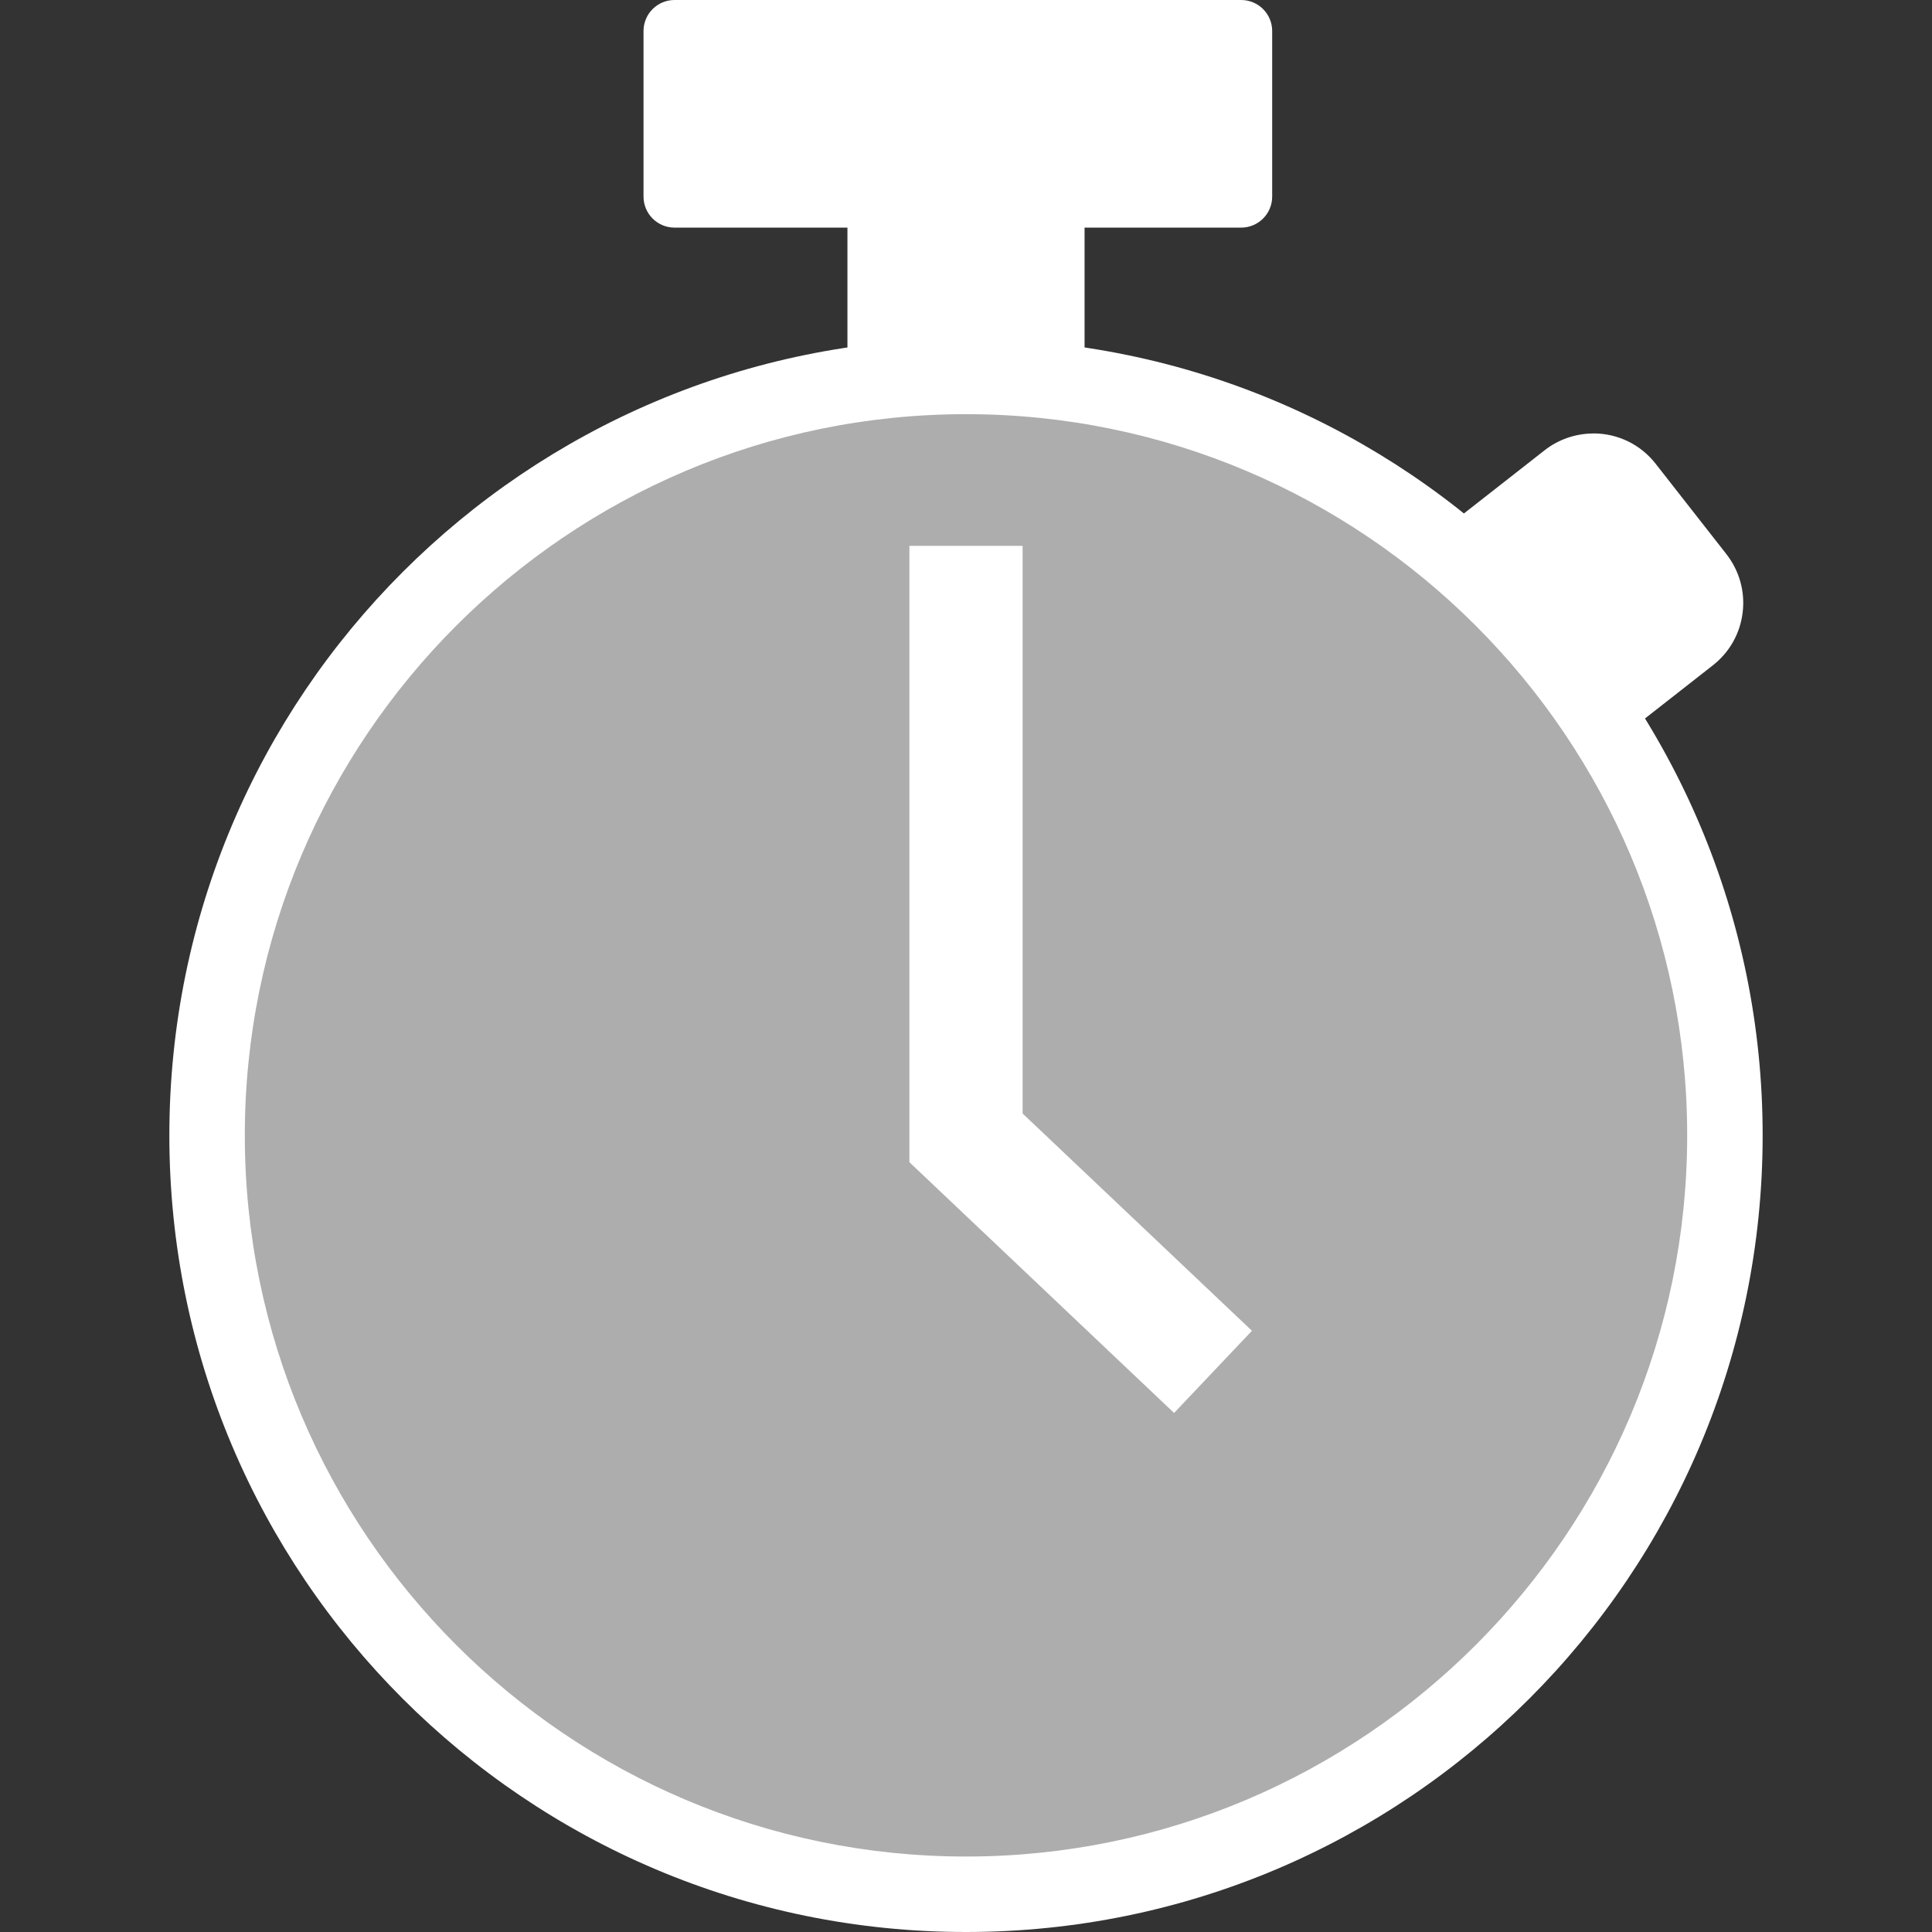 <?xml version="1.0" encoding="UTF-8"?><svg id="Icn_Effect-Time" xmlns="http://www.w3.org/2000/svg" xmlns:xlink="http://www.w3.org/1999/xlink" viewBox="0 0 256 256"><rect x="0" y="0" width="256" height="256" fill="#333333" stroke="none"/><defs><style>.cls-1,.cls-2{fill:#fff;}.cls-3{stroke:#fff;stroke-miterlimit:10;stroke-width:15px;}.cls-3,.cls-4{fill:none;}.cls-2{opacity:.6;}</style><clipPath id="clippath"><path class="cls-4" d="m299-4V255.98h130V-4h-130Zm83.79,198.38c-.8-3.68.61-7.78-.03-9.62-.87-2.49-5.73-16.81-10.61-21.51-.61,2.82.3,17.08.81,18.82,1.82,8.44.36,17.1.51,25.63-.31,10.75.57,21.87.34,32.4,1.53,2.74,5.37,3.72,7.27,6.17.7,5.75-16.09.52-16.16-1.7-.16-.54-2.21-34.64-2.85-46.94-.19-.38-2-.38-2.19,0-.64,12.29-2.69,46.4-2.85,46.94-.07,2.22-16.86,7.45-16.16,1.7,1.9-2.45,5.74-3.42,7.27-6.17-.23-10.54.65-21.66.34-32.4.15-8.53-1.31-17.18.51-25.63.5-1.73,1.41-16,.81-18.82-4.88,4.69-9.74,19.01-10.61,21.51-.64,1.84.78,5.93-.03,9.62-2.18,9.99-11.18,2.42-9.76-3.22,1.08-4.29,3.18-7.66,4.81-11.59,3.15-7.59,5.89-15.31,9-22.9,5.09-12.62,10.02-6.98,14.08-11.17.11-.63.13-.62-.48-.83-3.9-1.37-8.31-2.94-10.5-6.72-.27-.48-.46-.8-1.11-.68-4.08-.74-6.96-13.56-1.83-12.2.22.06.26-.06.22-.26-.2-1.21-.33-2.44-.32-3.67-.04-7.99,7.58-16.55,16.04-16.72h3.27c8.46.18,16.08,8.73,16.04,16.72,0,1.23-.12,2.46-.32,3.67-.03.2,0,.32.22.26,5.14-1.36,2.26,11.46-1.83,12.2-.65-.12-.84.2-1.11.68-2.18,3.77-6.59,5.34-10.5,6.72-.61.2-.59.2-.48.83,4.06,4.19,8.99-1.45,14.08,11.17,3.11,7.59,5.85,15.31,9,22.9,1.63,3.92,3.73,7.29,4.81,11.59,1.42,5.64-7.58,13.21-9.76,3.22Z"/></clipPath></defs><circle class="cls-2" cx="128" cy="150.44" r="100.56"/><path class="cls-1" d="m128,54.88c52.69,0,95.56,42.87,95.56,95.56s-42.87,95.56-95.56,95.56-95.56-42.87-95.56-95.56,42.87-95.56,95.56-95.56m0-10c-58.3,0-105.56,47.26-105.56,105.56s47.26,105.56,105.56,105.56,105.56-47.26,105.56-105.56-47.26-105.56-105.56-105.56h0Z"/><polyline class="cls-3" points="160.73 181.78 128 150.77 128 72.33"/><path class="cls-1" d="m112.29,50.09v-19.93h-22.91c-2.27,0-4.11-1.84-4.11-4.11V4.11c0-2.27,1.84-4.11,4.11-4.11h75.08c2.27,0,4.11,1.84,4.11,4.11v21.94c0,2.27-1.84,4.11-4.11,4.11h-20.75v19.93h-31.42Z"/><path class="cls-1" d="m199.96,69.7l7.78-6.09c.96-.75,2.17-1.17,3.39-1.17,1.7,0,3.28.77,4.33,2.11l9.37,11.97c.9,1.15,1.3,2.59,1.13,4.05-.18,1.46-.91,2.76-2.07,3.66l-7.78,6.09-16.14-20.62Z"/><path class="cls-1" d="m211.12,67.44c.15,0,.29.06.39.19l9.37,11.97c.17.21.13.52-.08.69l-3.84,3.01-9.98-12.75,3.84-3.01c.09-.07.2-.1.3-.1m0-10h0c-2.33,0-4.63.79-6.46,2.23l-3.84,3.01-7.87,6.16,6.16,7.87,9.98,12.75,6.16,7.87,7.87-6.16,3.84-3.01c2.21-1.73,3.61-4.21,3.95-6.99.34-2.78-.43-5.53-2.15-7.74l-9.37-11.97c-2-2.56-5.01-4.03-8.26-4.03h0Z"/></svg>
